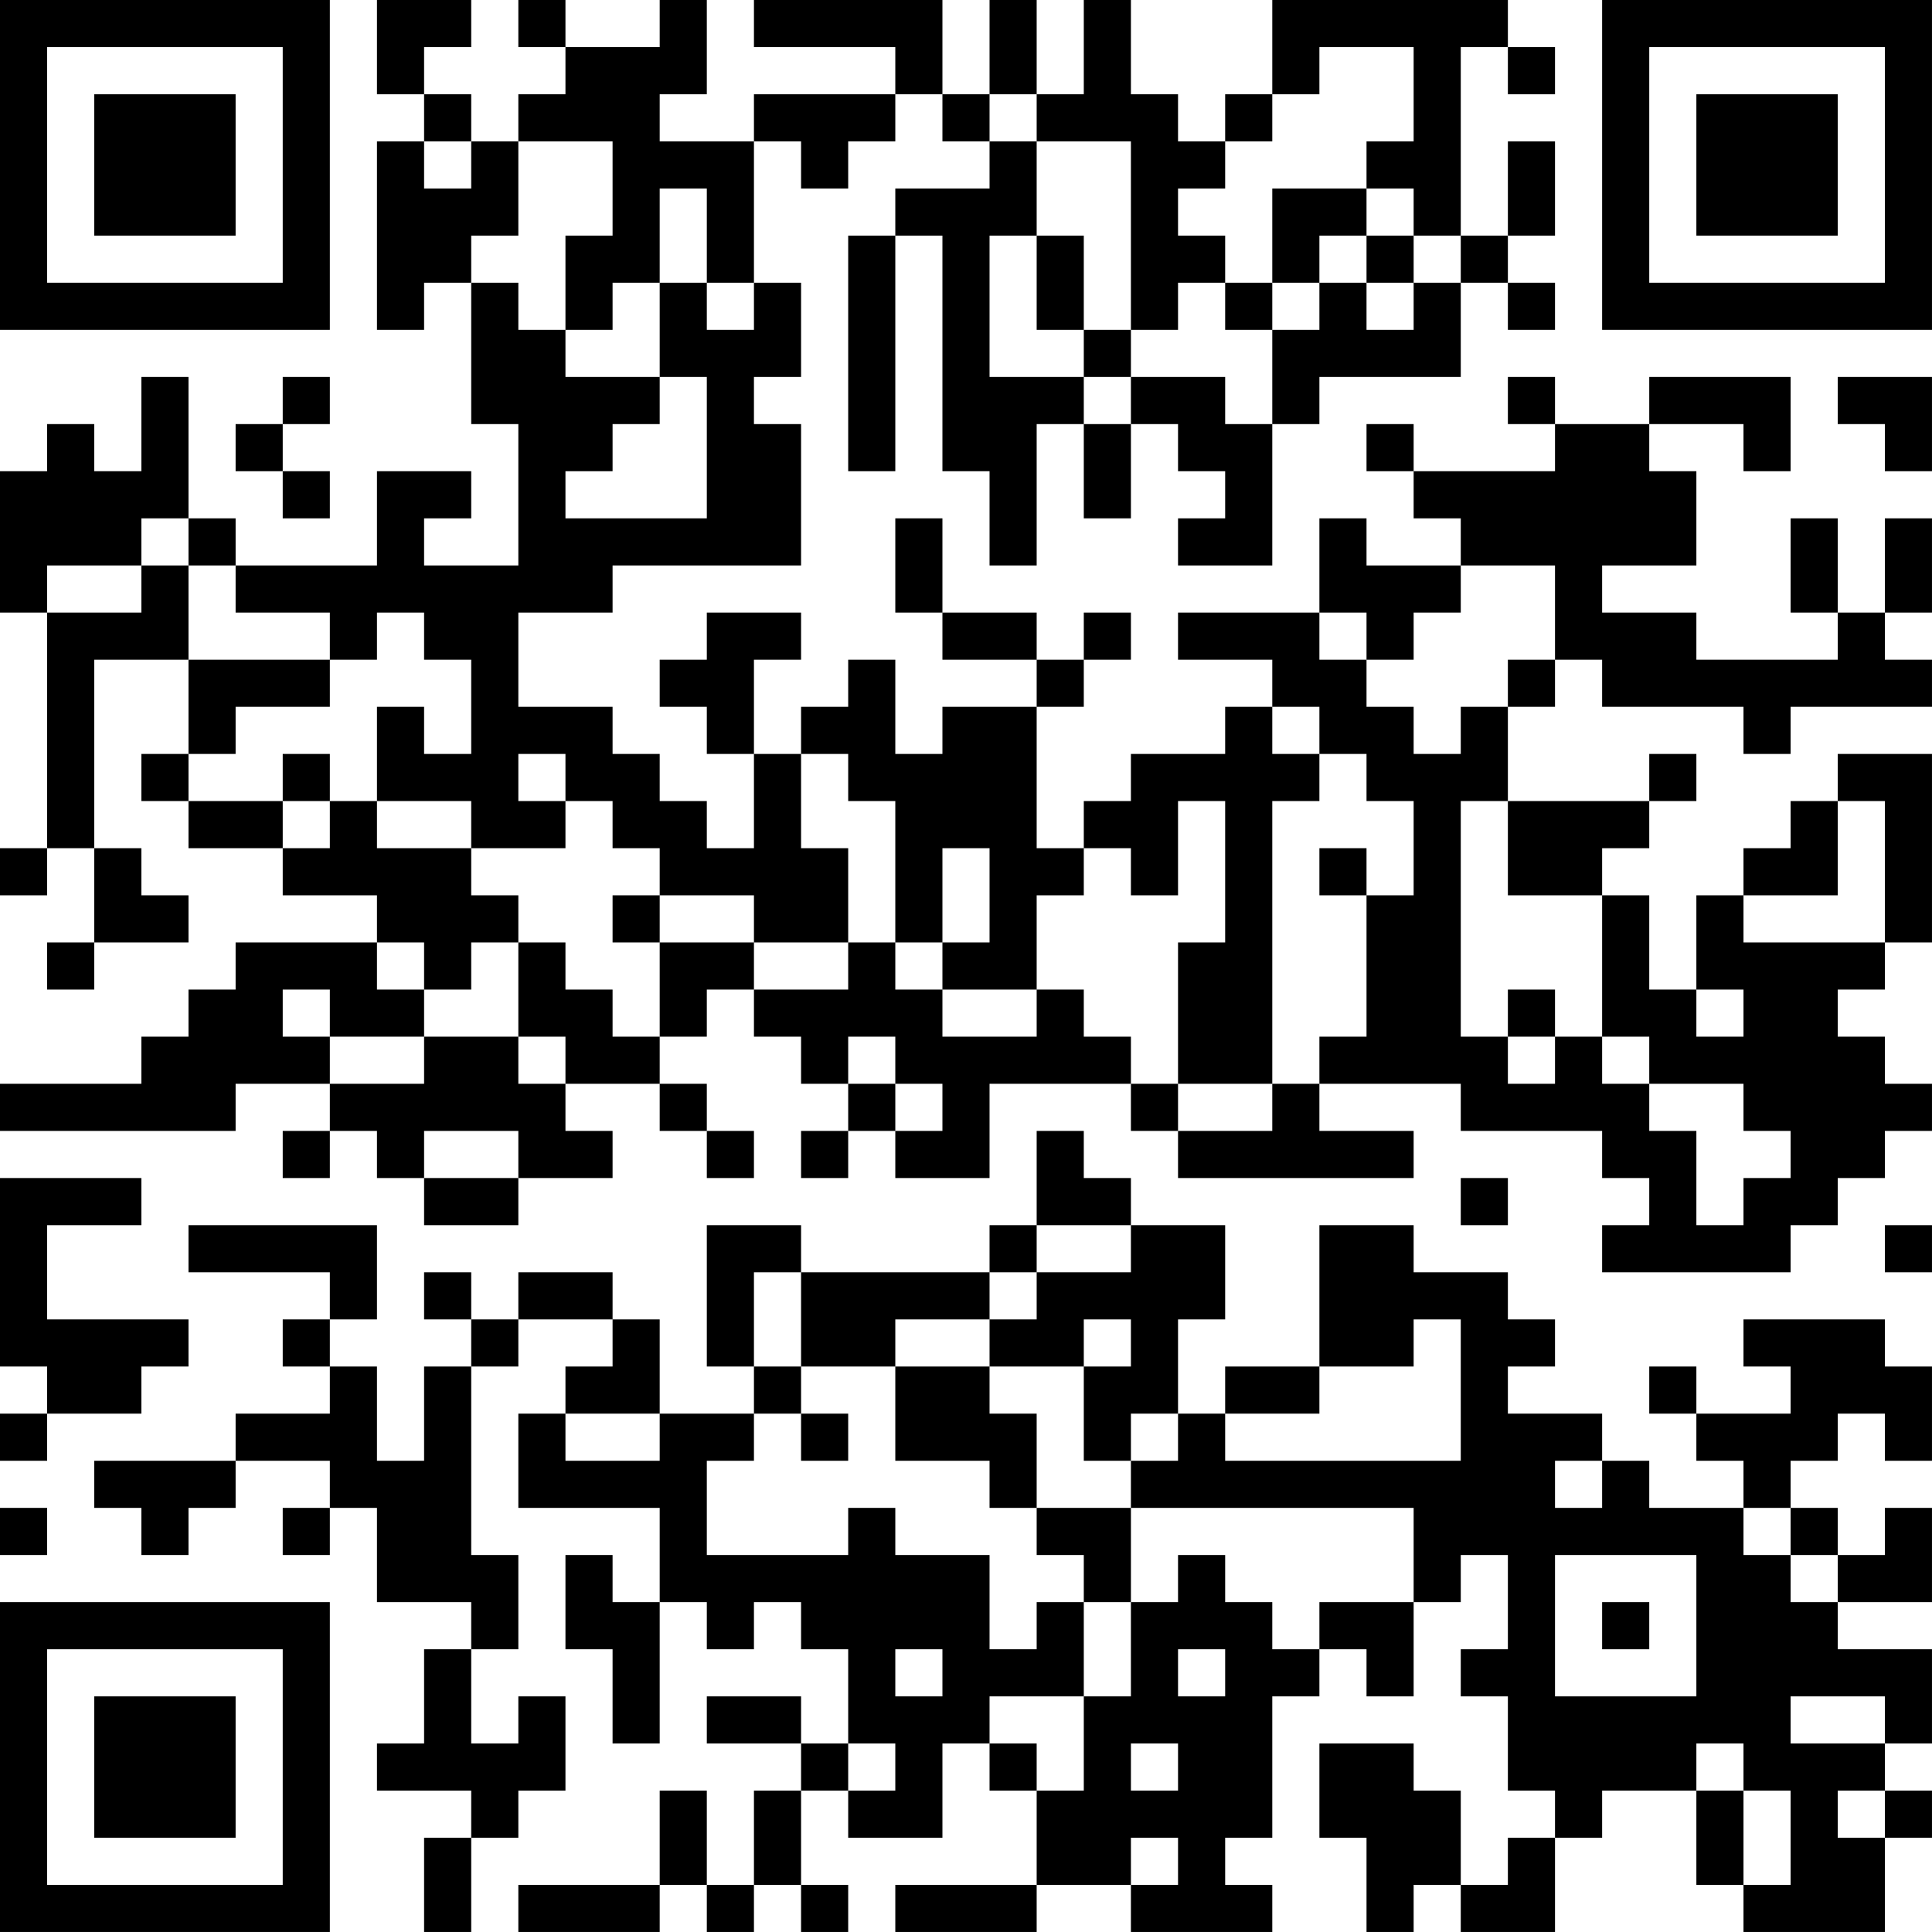 <?xml version="1.0" encoding="UTF-8"?>
<svg xmlns="http://www.w3.org/2000/svg" version="1.1" width="200" height="200" viewBox="0 0 200 200"><rect x="0" y="0" width="200" height="200" fill="#ffffff"/><g transform="scale(4.878)"><g transform="translate(0,0)"><path fill-rule="evenodd" d="M8 0L8 2L9 2L9 3L8 3L8 7L9 7L9 6L10 6L10 9L11 9L11 12L9 12L9 11L10 11L10 10L8 10L8 12L5 12L5 11L4 11L4 8L3 8L3 10L2 10L2 9L1 9L1 10L0 10L0 13L1 13L1 18L0 18L0 19L1 19L1 18L2 18L2 20L1 20L1 21L2 21L2 20L4 20L4 19L3 19L3 18L2 18L2 14L4 14L4 16L3 16L3 17L4 17L4 18L6 18L6 19L8 19L8 20L5 20L5 21L4 21L4 22L3 22L3 23L0 23L0 24L5 24L5 23L7 23L7 24L6 24L6 25L7 25L7 24L8 24L8 25L9 25L9 26L11 26L11 25L13 25L13 24L12 24L12 23L14 23L14 24L15 24L15 25L16 25L16 24L15 24L15 23L14 23L14 22L15 22L15 21L16 21L16 22L17 22L17 23L18 23L18 24L17 24L17 25L18 25L18 24L19 24L19 25L21 25L21 23L24 23L24 24L25 24L25 25L30 25L30 24L28 24L28 23L31 23L31 24L34 24L34 25L35 25L35 26L34 26L34 27L38 27L38 26L39 26L39 25L40 25L40 24L41 24L41 23L40 23L40 22L39 22L39 21L40 21L40 20L41 20L41 16L39 16L39 17L38 17L38 18L37 18L37 19L36 19L36 21L35 21L35 19L34 19L34 18L35 18L35 17L36 17L36 16L35 16L35 17L32 17L32 15L33 15L33 14L34 14L34 15L37 15L37 16L38 16L38 15L41 15L41 14L40 14L40 13L41 13L41 11L40 11L40 13L39 13L39 11L38 11L38 13L39 13L39 14L36 14L36 13L34 13L34 12L36 12L36 10L35 10L35 9L37 9L37 10L38 10L38 8L35 8L35 9L33 9L33 8L32 8L32 9L33 9L33 10L30 10L30 9L29 9L29 10L30 10L30 11L31 11L31 12L29 12L29 11L28 11L28 13L25 13L25 14L27 14L27 15L26 15L26 16L24 16L24 17L23 17L23 18L22 18L22 15L23 15L23 14L24 14L24 13L23 13L23 14L22 14L22 13L20 13L20 11L19 11L19 13L20 13L20 14L22 14L22 15L20 15L20 16L19 16L19 14L18 14L18 15L17 15L17 16L16 16L16 14L17 14L17 13L15 13L15 14L14 14L14 15L15 15L15 16L16 16L16 18L15 18L15 17L14 17L14 16L13 16L13 15L11 15L11 13L13 13L13 12L17 12L17 9L16 9L16 8L17 8L17 6L16 6L16 3L17 3L17 4L18 4L18 3L19 3L19 2L20 2L20 3L21 3L21 4L19 4L19 5L18 5L18 10L19 10L19 5L20 5L20 10L21 10L21 12L22 12L22 9L23 9L23 11L24 11L24 9L25 9L25 10L26 10L26 11L25 11L25 12L27 12L27 9L28 9L28 8L31 8L31 6L32 6L32 7L33 7L33 6L32 6L32 5L33 5L33 3L32 3L32 5L31 5L31 1L32 1L32 2L33 2L33 1L32 1L32 0L27 0L27 2L26 2L26 3L25 3L25 2L24 2L24 0L23 0L23 2L22 2L22 0L21 0L21 2L20 2L20 0L16 0L16 1L19 1L19 2L16 2L16 3L14 3L14 2L15 2L15 0L14 0L14 1L12 1L12 0L11 0L11 1L12 1L12 2L11 2L11 3L10 3L10 2L9 2L9 1L10 1L10 0ZM28 1L28 2L27 2L27 3L26 3L26 4L25 4L25 5L26 5L26 6L25 6L25 7L24 7L24 3L22 3L22 2L21 2L21 3L22 3L22 5L21 5L21 8L23 8L23 9L24 9L24 8L26 8L26 9L27 9L27 7L28 7L28 6L29 6L29 7L30 7L30 6L31 6L31 5L30 5L30 4L29 4L29 3L30 3L30 1ZM9 3L9 4L10 4L10 3ZM11 3L11 5L10 5L10 6L11 6L11 7L12 7L12 8L14 8L14 9L13 9L13 10L12 10L12 11L15 11L15 8L14 8L14 6L15 6L15 7L16 7L16 6L15 6L15 4L14 4L14 6L13 6L13 7L12 7L12 5L13 5L13 3ZM27 4L27 6L26 6L26 7L27 7L27 6L28 6L28 5L29 5L29 6L30 6L30 5L29 5L29 4ZM22 5L22 7L23 7L23 8L24 8L24 7L23 7L23 5ZM6 8L6 9L5 9L5 10L6 10L6 11L7 11L7 10L6 10L6 9L7 9L7 8ZM39 8L39 9L40 9L40 10L41 10L41 8ZM3 11L3 12L1 12L1 13L3 13L3 12L4 12L4 14L7 14L7 15L5 15L5 16L4 16L4 17L6 17L6 18L7 18L7 17L8 17L8 18L10 18L10 19L11 19L11 20L10 20L10 21L9 21L9 20L8 20L8 21L9 21L9 22L7 22L7 21L6 21L6 22L7 22L7 23L9 23L9 22L11 22L11 23L12 23L12 22L11 22L11 20L12 20L12 21L13 21L13 22L14 22L14 20L16 20L16 21L18 21L18 20L19 20L19 21L20 21L20 22L22 22L22 21L23 21L23 22L24 22L24 23L25 23L25 24L27 24L27 23L28 23L28 22L29 22L29 19L30 19L30 17L29 17L29 16L28 16L28 15L27 15L27 16L28 16L28 17L27 17L27 23L25 23L25 20L26 20L26 17L25 17L25 19L24 19L24 18L23 18L23 19L22 19L22 21L20 21L20 20L21 20L21 18L20 18L20 20L19 20L19 17L18 17L18 16L17 16L17 18L18 18L18 20L16 20L16 19L14 19L14 18L13 18L13 17L12 17L12 16L11 16L11 17L12 17L12 18L10 18L10 17L8 17L8 15L9 15L9 16L10 16L10 14L9 14L9 13L8 13L8 14L7 14L7 13L5 13L5 12L4 12L4 11ZM31 12L31 13L30 13L30 14L29 14L29 13L28 13L28 14L29 14L29 15L30 15L30 16L31 16L31 15L32 15L32 14L33 14L33 12ZM6 16L6 17L7 17L7 16ZM31 17L31 22L32 22L32 23L33 23L33 22L34 22L34 23L35 23L35 24L36 24L36 26L37 26L37 25L38 25L38 24L37 24L37 23L35 23L35 22L34 22L34 19L32 19L32 17ZM39 17L39 19L37 19L37 20L40 20L40 17ZM28 18L28 19L29 19L29 18ZM13 19L13 20L14 20L14 19ZM32 21L32 22L33 22L33 21ZM36 21L36 22L37 22L37 21ZM18 22L18 23L19 23L19 24L20 24L20 23L19 23L19 22ZM9 24L9 25L11 25L11 24ZM22 24L22 26L21 26L21 27L17 27L17 26L15 26L15 29L16 29L16 30L14 30L14 28L13 28L13 27L11 27L11 28L10 28L10 27L9 27L9 28L10 28L10 29L9 29L9 31L8 31L8 29L7 29L7 28L8 28L8 26L4 26L4 27L7 27L7 28L6 28L6 29L7 29L7 30L5 30L5 31L2 31L2 32L3 32L3 33L4 33L4 32L5 32L5 31L7 31L7 32L6 32L6 33L7 33L7 32L8 32L8 34L10 34L10 35L9 35L9 37L8 37L8 38L10 38L10 39L9 39L9 41L10 41L10 39L11 39L11 38L12 38L12 36L11 36L11 37L10 37L10 35L11 35L11 33L10 33L10 29L11 29L11 28L13 28L13 29L12 29L12 30L11 30L11 32L14 32L14 34L13 34L13 33L12 33L12 35L13 35L13 37L14 37L14 34L15 34L15 35L16 35L16 34L17 34L17 35L18 35L18 37L17 37L17 36L15 36L15 37L17 37L17 38L16 38L16 40L15 40L15 38L14 38L14 40L11 40L11 41L14 41L14 40L15 40L15 41L16 41L16 40L17 40L17 41L18 41L18 40L17 40L17 38L18 38L18 39L20 39L20 37L21 37L21 38L22 38L22 40L19 40L19 41L22 41L22 40L24 40L24 41L27 41L27 40L26 40L26 39L27 39L27 36L28 36L28 35L29 35L29 36L30 36L30 34L31 34L31 33L32 33L32 35L31 35L31 36L32 36L32 38L33 38L33 39L32 39L32 40L31 40L31 38L30 38L30 37L28 37L28 39L29 39L29 41L30 41L30 40L31 40L31 41L33 41L33 39L34 39L34 38L36 38L36 40L37 40L37 41L40 41L40 39L41 39L41 38L40 38L40 37L41 37L41 35L39 35L39 34L41 34L41 32L40 32L40 33L39 33L39 32L38 32L38 31L39 31L39 30L40 30L40 31L41 31L41 29L40 29L40 28L37 28L37 29L38 29L38 30L36 30L36 29L35 29L35 30L36 30L36 31L37 31L37 32L35 32L35 31L34 31L34 30L32 30L32 29L33 29L33 28L32 28L32 27L30 27L30 26L28 26L28 29L26 29L26 30L25 30L25 28L26 28L26 26L24 26L24 25L23 25L23 24ZM0 25L0 29L1 29L1 30L0 30L0 31L1 31L1 30L3 30L3 29L4 29L4 28L1 28L1 26L3 26L3 25ZM31 25L31 26L32 26L32 25ZM22 26L22 27L21 27L21 28L19 28L19 29L17 29L17 27L16 27L16 29L17 29L17 30L16 30L16 31L15 31L15 33L18 33L18 32L19 32L19 33L21 33L21 35L22 35L22 34L23 34L23 36L21 36L21 37L22 37L22 38L23 38L23 36L24 36L24 34L25 34L25 33L26 33L26 34L27 34L27 35L28 35L28 34L30 34L30 32L24 32L24 31L25 31L25 30L24 30L24 31L23 31L23 29L24 29L24 28L23 28L23 29L21 29L21 28L22 28L22 27L24 27L24 26ZM40 26L40 27L41 27L41 26ZM30 28L30 29L28 29L28 30L26 30L26 31L31 31L31 28ZM19 29L19 31L21 31L21 32L22 32L22 33L23 33L23 34L24 34L24 32L22 32L22 30L21 30L21 29ZM12 30L12 31L14 31L14 30ZM17 30L17 31L18 31L18 30ZM33 31L33 32L34 32L34 31ZM0 32L0 33L1 33L1 32ZM37 32L37 33L38 33L38 34L39 34L39 33L38 33L38 32ZM33 33L33 36L36 36L36 33ZM34 34L34 35L35 35L35 34ZM19 35L19 36L20 36L20 35ZM25 35L25 36L26 36L26 35ZM38 36L38 37L40 37L40 36ZM18 37L18 38L19 38L19 37ZM24 37L24 38L25 38L25 37ZM36 37L36 38L37 38L37 40L38 40L38 38L37 38L37 37ZM39 38L39 39L40 39L40 38ZM24 39L24 40L25 40L25 39ZM0 0L0 7L7 7L7 0ZM1 1L1 6L6 6L6 1ZM2 2L2 5L5 5L5 2ZM34 0L34 7L41 7L41 0ZM35 1L35 6L40 6L40 1ZM36 2L36 5L39 5L39 2ZM0 34L0 41L7 41L7 34ZM1 35L1 40L6 40L6 35ZM2 36L2 39L5 39L5 36Z" fill="#000000"/></g></g></svg>
